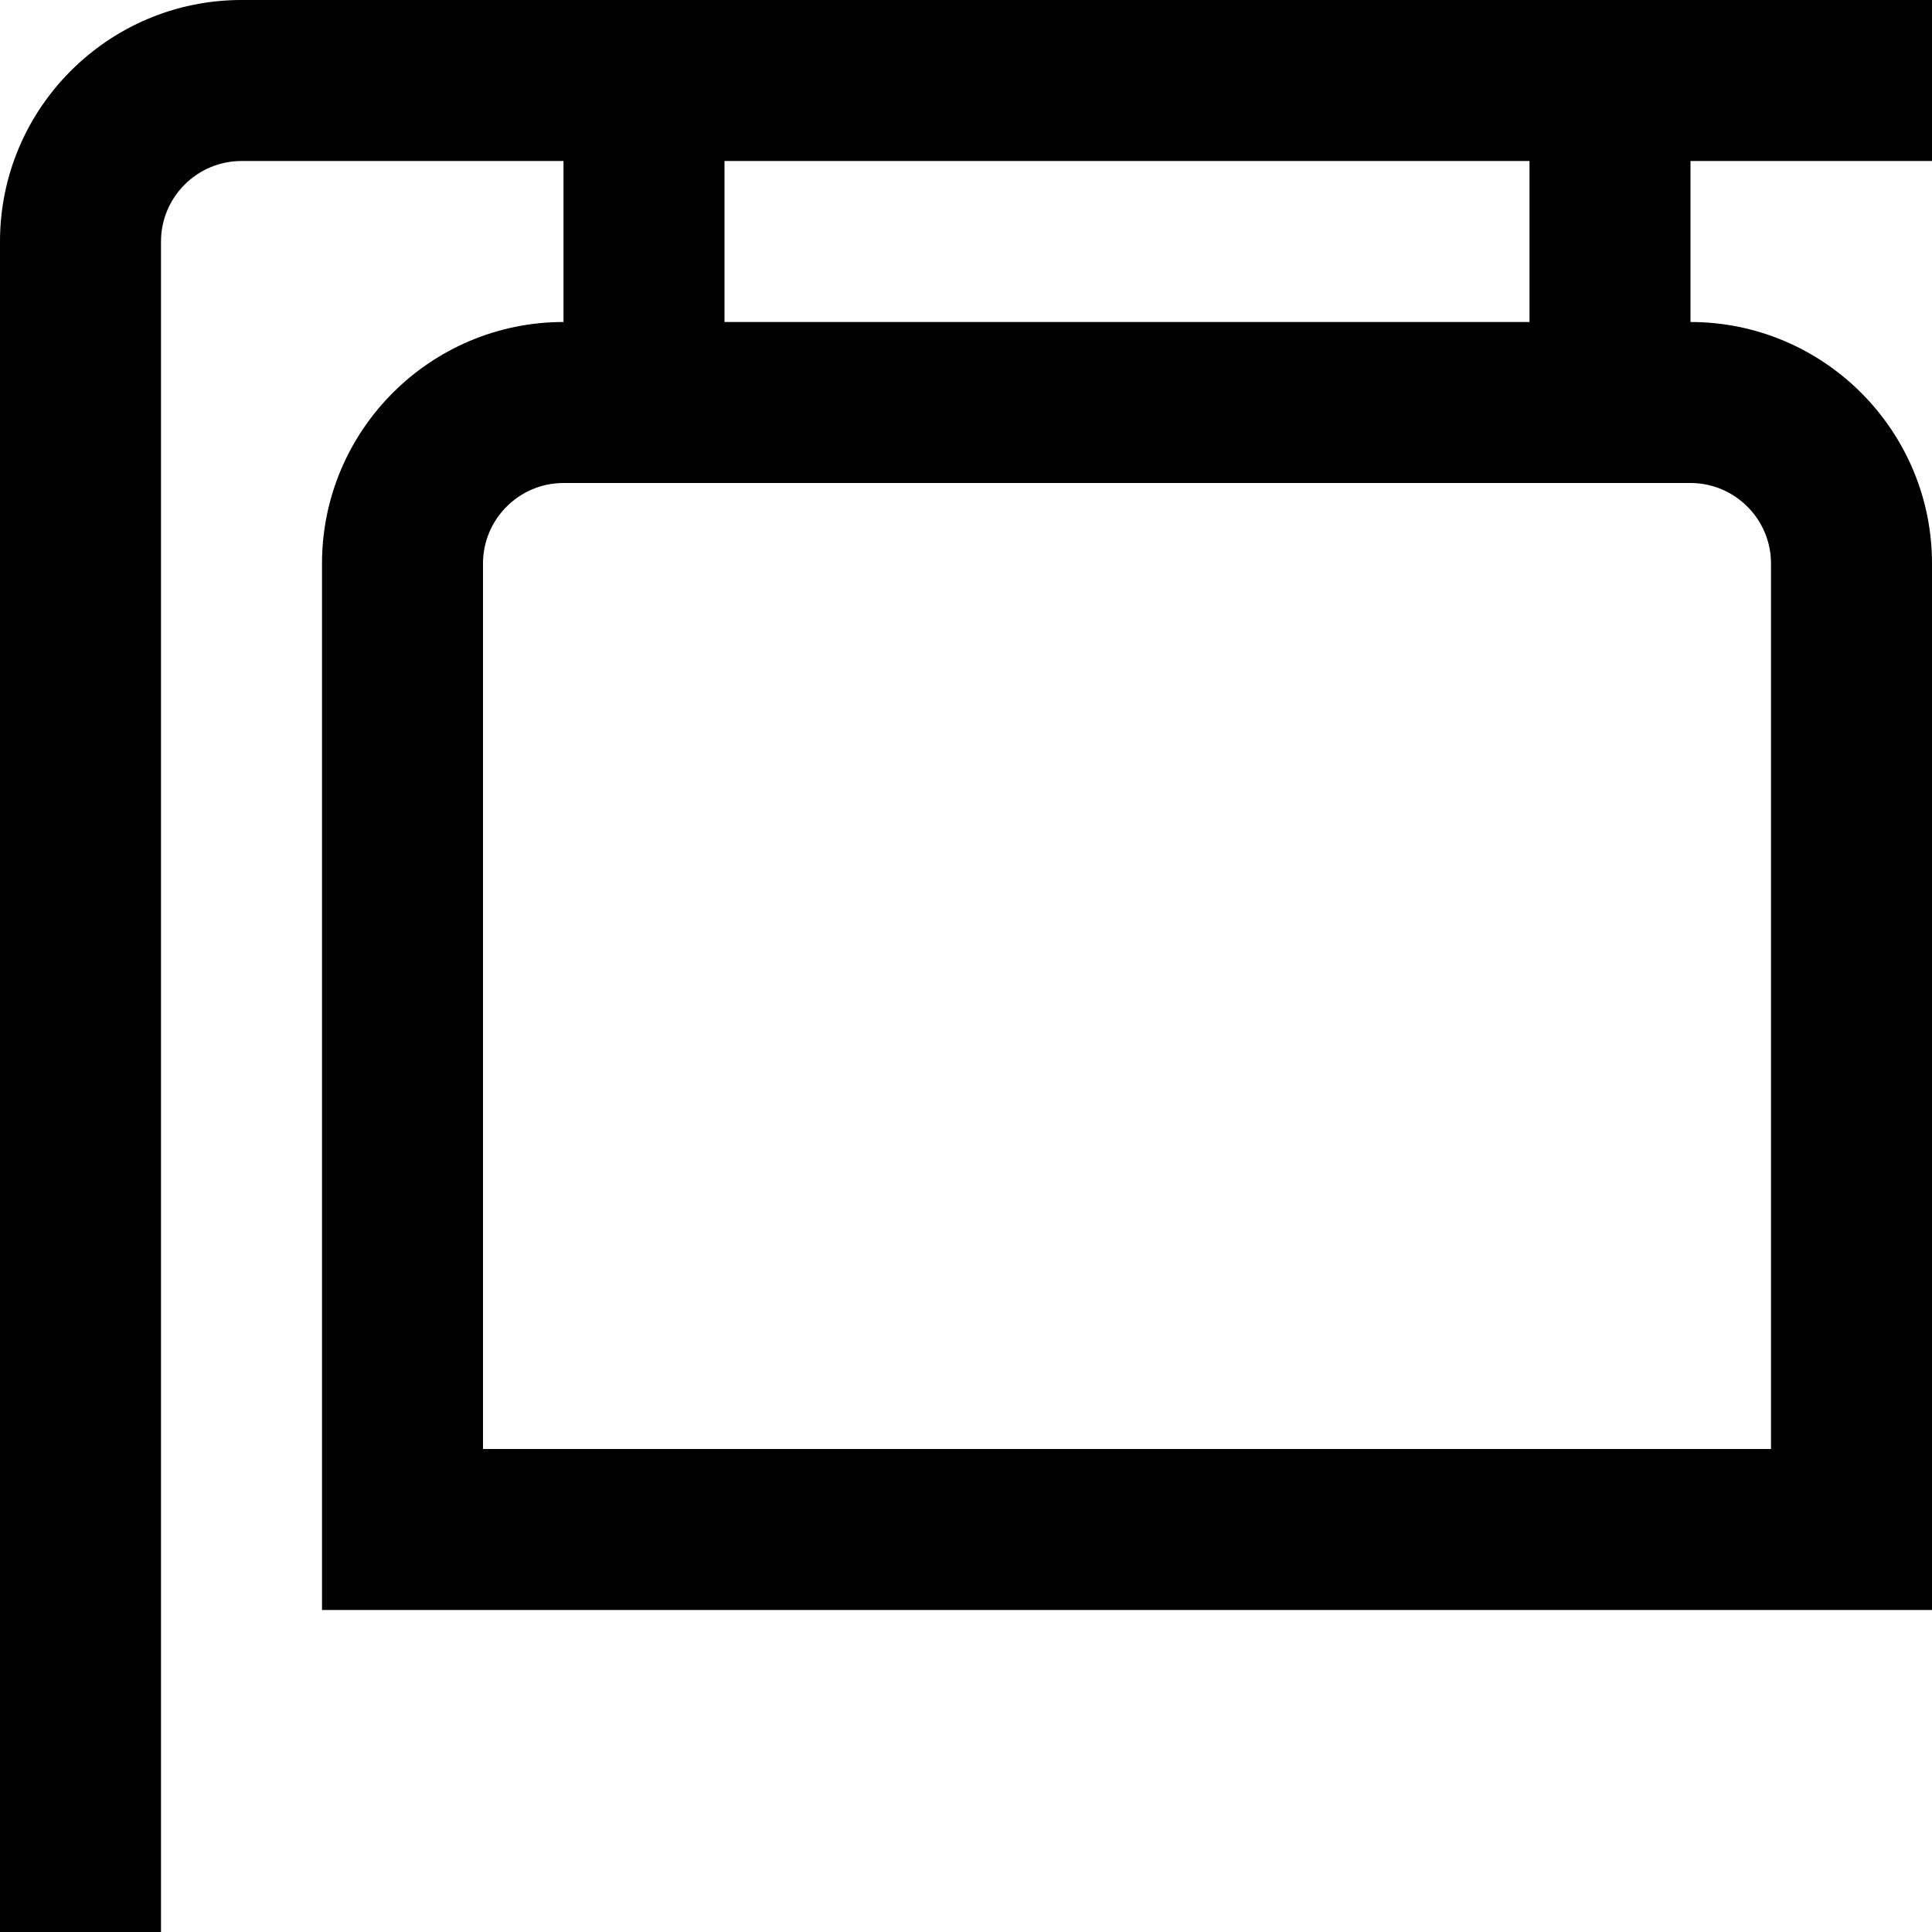 <?xml version="1.0" encoding="UTF-8"?>
<svg xmlns="http://www.w3.org/2000/svg" id="Layer_1" data-name="Layer 1" viewBox="0 0 24 24" width="512" height="512"><path d="M24,2V0H3C1.346,0,0,1.346,0,3V24H2V3c0-.551,.449-1,1-1H7v2c-1.654,0-3,1.346-3,3v13H24V7c0-1.654-1.346-3-3-3V2h3Zm-2,5v11H6V7c0-.551,.449-1,1-1h14c.551,0,1,.449,1,1Zm-3-3H9V2h10v2Z"/></svg>
